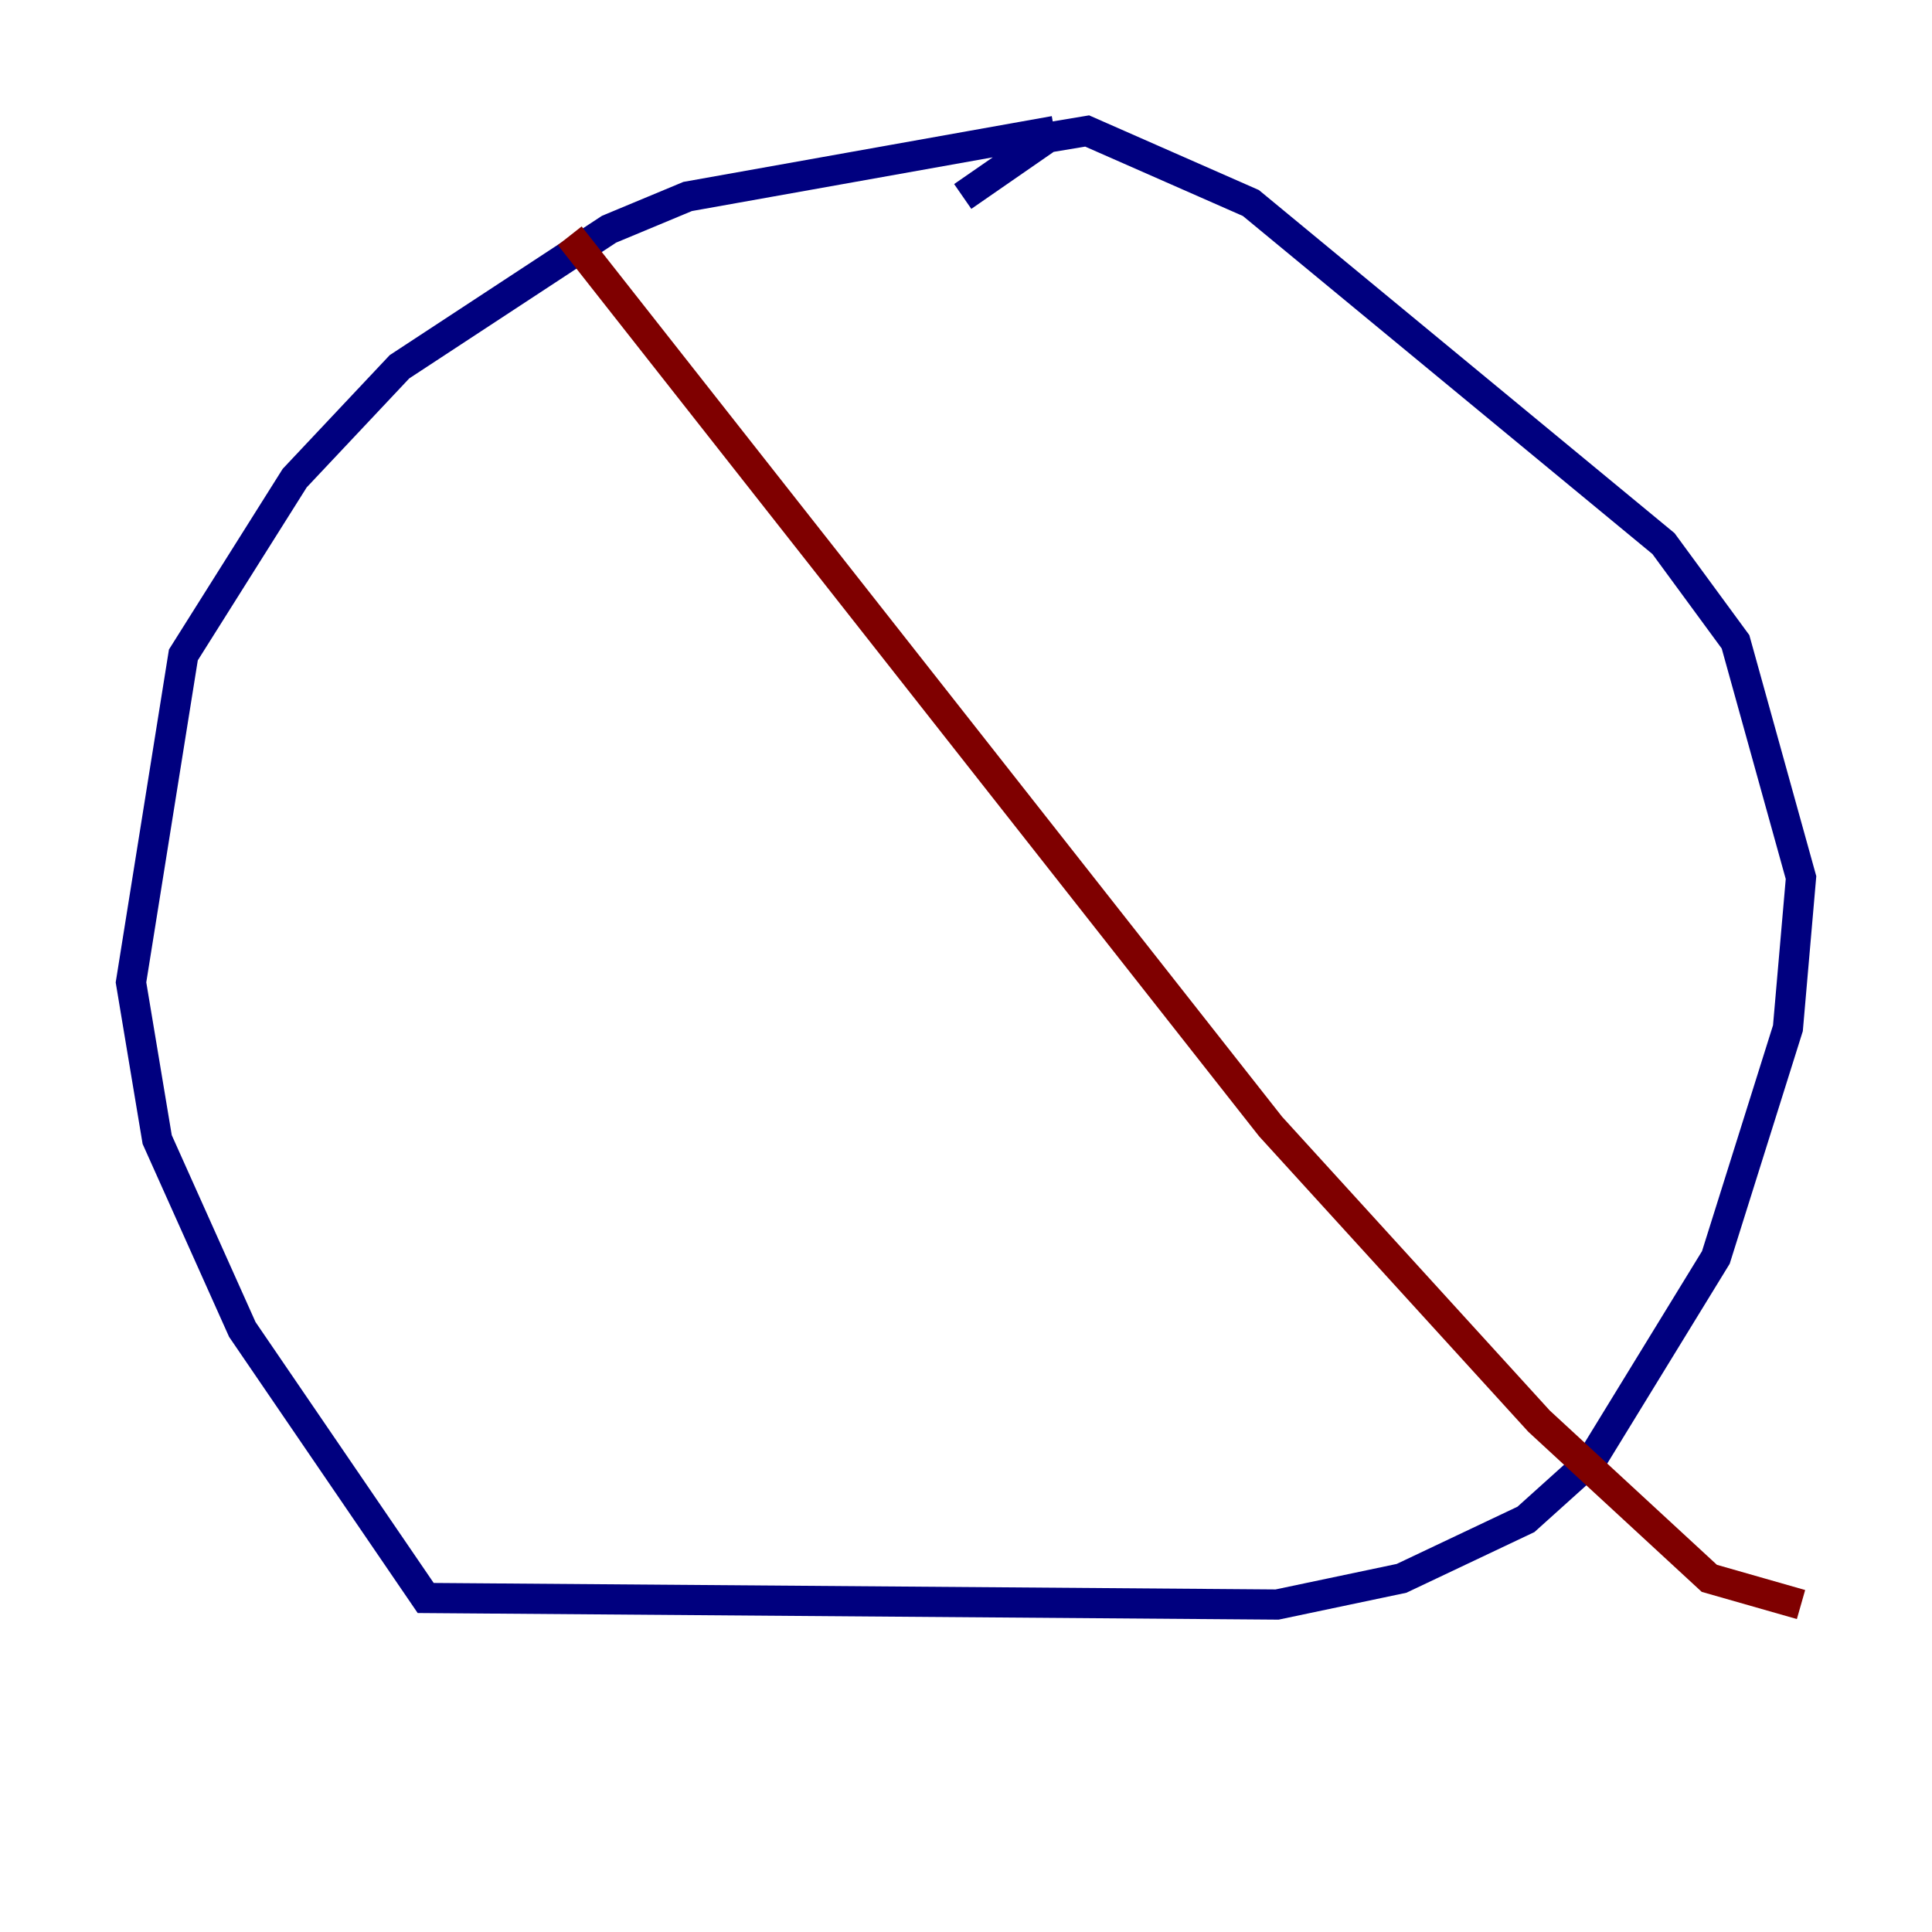 <?xml version="1.0" encoding="utf-8" ?>
<svg baseProfile="tiny" height="128" version="1.2" viewBox="0,0,128,128" width="128" xmlns="http://www.w3.org/2000/svg" xmlns:ev="http://www.w3.org/2001/xml-events" xmlns:xlink="http://www.w3.org/1999/xlink"><defs /><polyline fill="none" points="69.858,8.678 45.559,13.017 40.352,15.186 26.468,24.298 19.525,31.675 12.149,43.39 8.678,65.085 10.414,75.498 16.054,88.081 28.203,105.871 84.61,106.305 92.854,104.57 101.098,100.664 105.437,96.759 113.681,83.308 118.454,68.122 119.322,58.142 114.983,42.522 110.21,36.014 82.875,13.451 72.027,8.678 69.424,9.112 63.783,13.017" stroke="#00007f" stroke-width="2" /><polyline fill="none" points="37.749,15.62 84.176,74.63 101.966,94.156 113.248,104.57 119.322,106.305" stroke="#7f0000" stroke-width="2" /></svg>